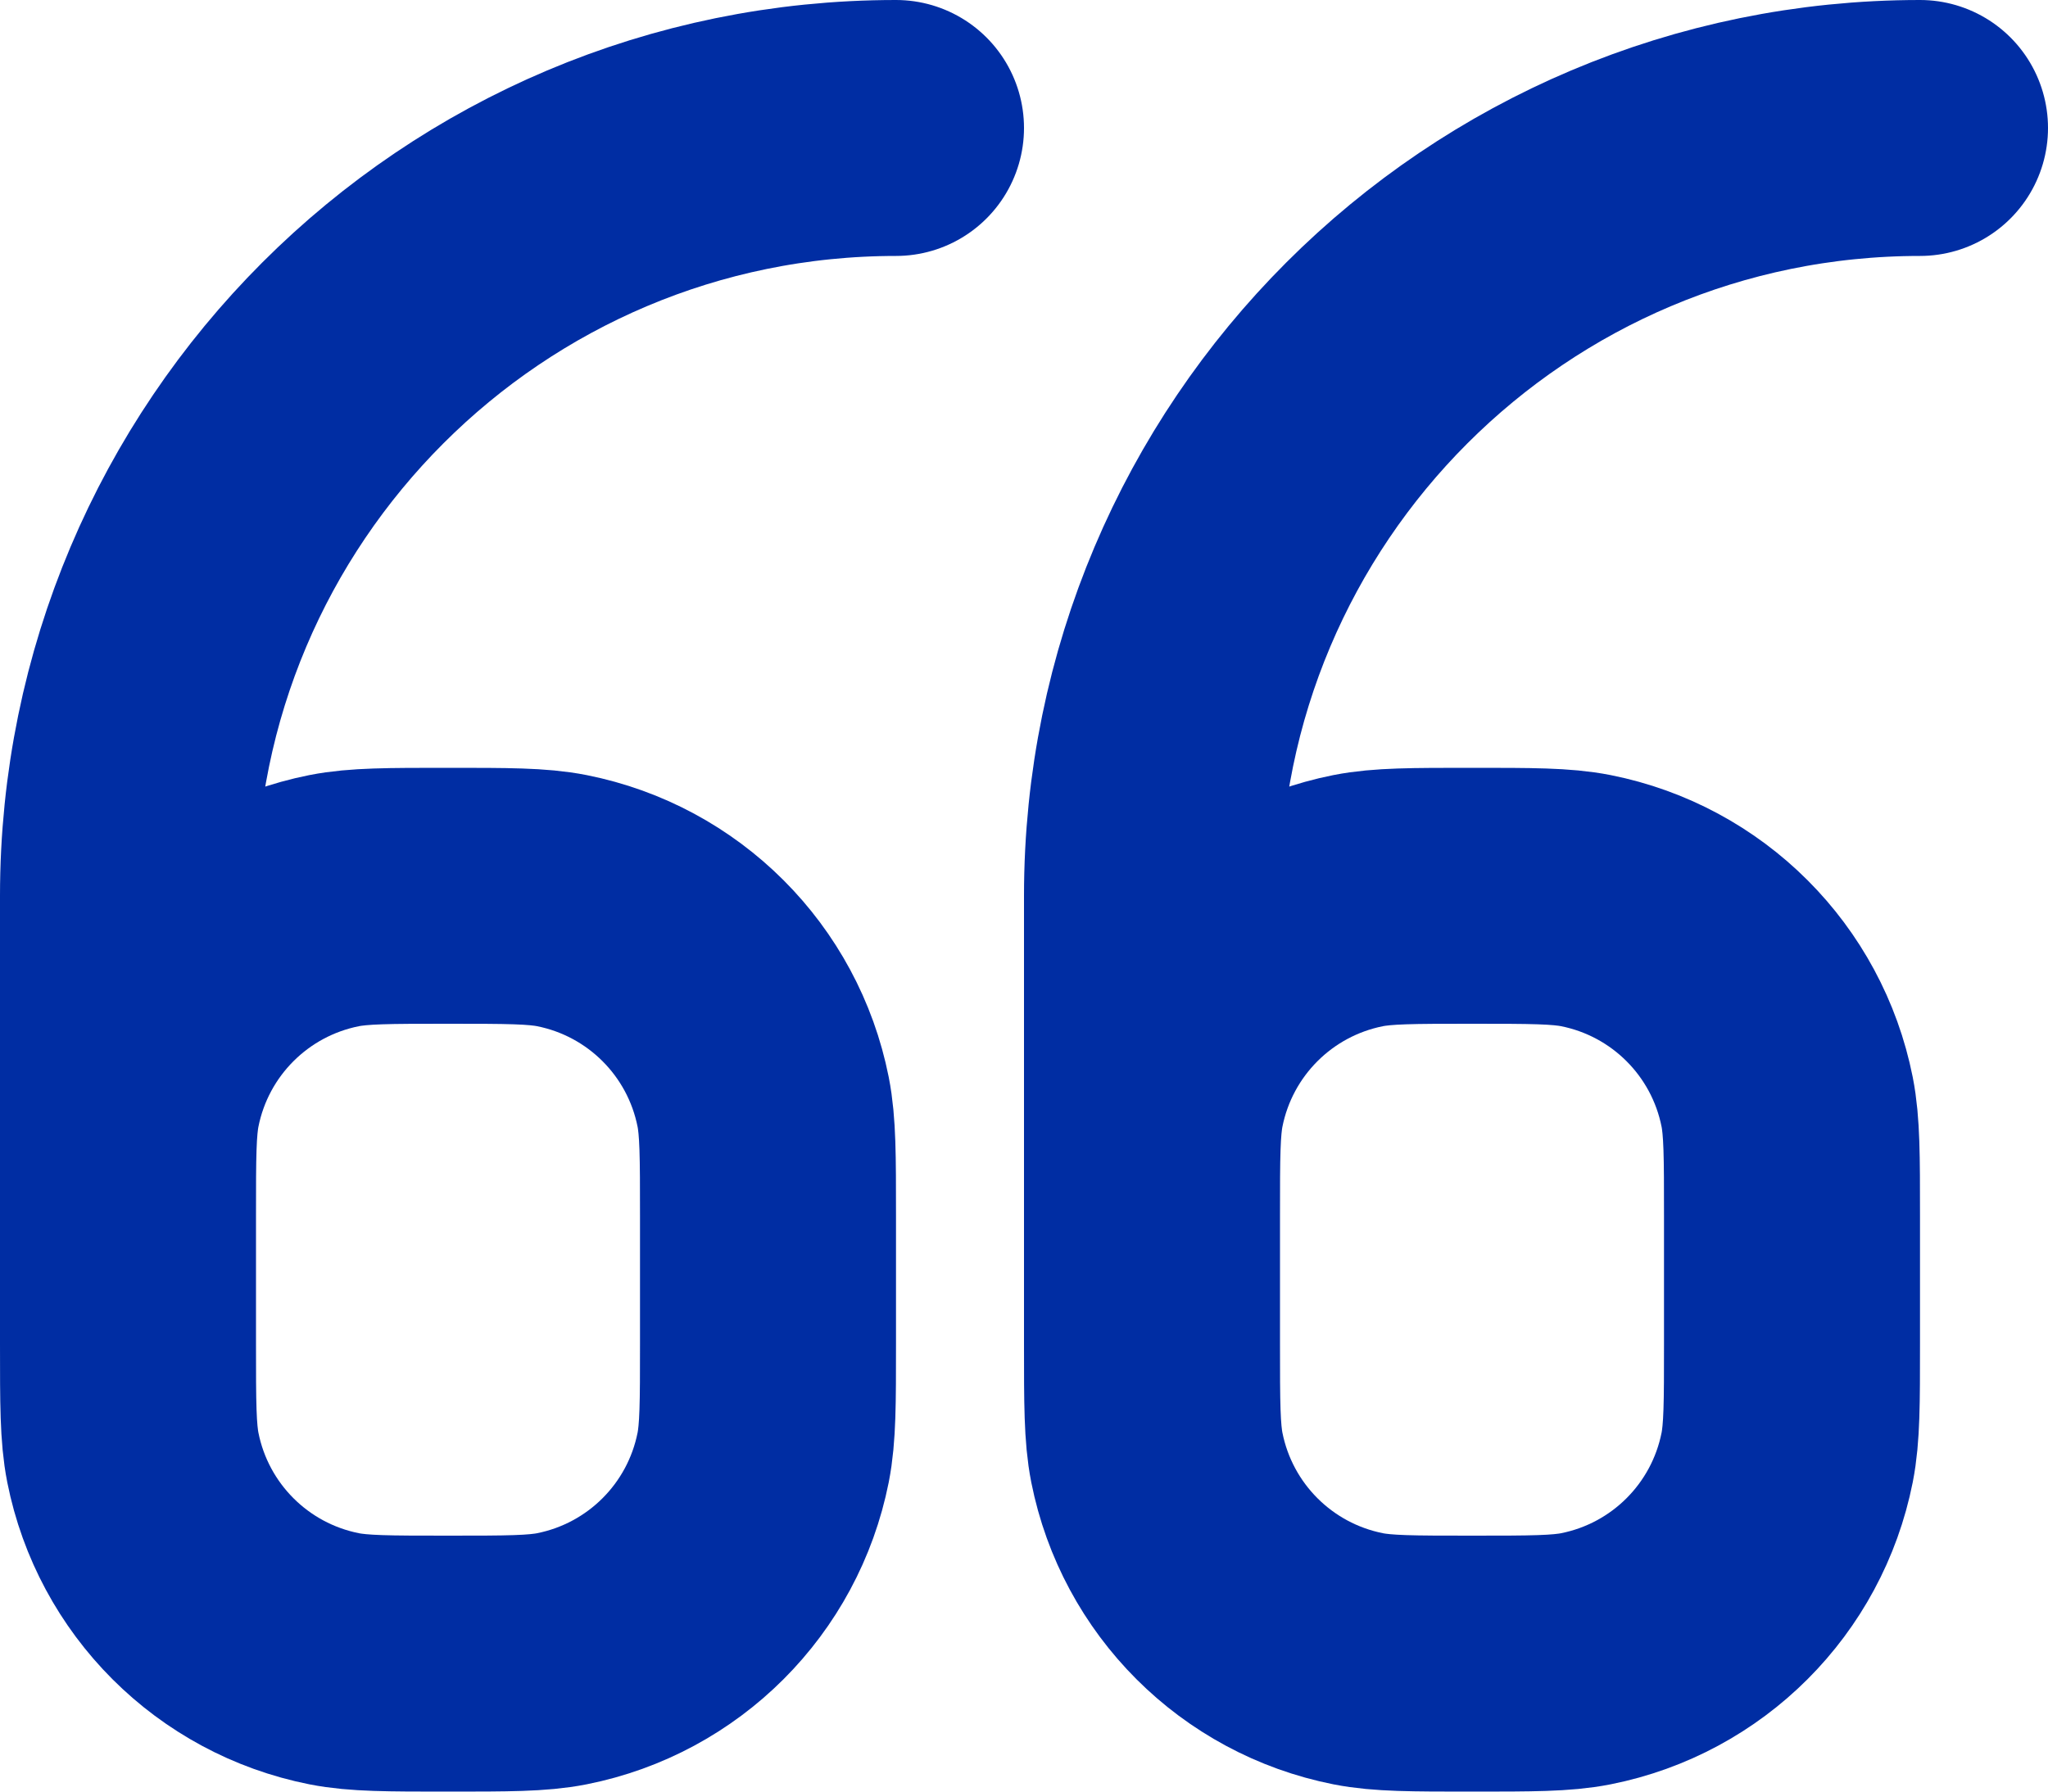 <svg width="16" height="14" viewBox="0 0 16 14" fill="none" xmlns="http://www.w3.org/2000/svg">
<path d="M1 10L1 7C1 3.686 3.686 1 7 1M9 10L9 7C9 3.686 11.686 1 15 1M3.5 7C3.965 7 4.197 7 4.39 7.038C5.184 7.196 5.804 7.816 5.962 8.61C6 8.803 6 9.035 6 9.5L6 10.5C6 10.965 6 11.197 5.962 11.39C5.804 12.184 5.184 12.804 4.39 12.962C4.197 13 3.965 13 3.5 13C3.035 13 2.803 13 2.61 12.962C1.816 12.804 1.196 12.184 1.038 11.39C1 11.197 1 10.965 1 10.5L1 9.5C1 9.035 1 8.803 1.038 8.61C1.196 7.816 1.816 7.196 2.61 7.038C2.803 7 3.035 7 3.5 7ZM11.5 7C11.965 7 12.197 7 12.39 7.038C13.184 7.196 13.804 7.816 13.962 8.61C14 8.803 14 9.035 14 9.5L14 10.5C14 10.965 14 11.197 13.962 11.39C13.804 12.184 13.184 12.804 12.39 12.962C12.197 13 11.965 13 11.5 13C11.035 13 10.803 13 10.61 12.962C9.816 12.804 9.196 12.184 9.038 11.39C9 11.197 9 10.965 9 10.5L9 9.5C9 9.035 9 8.803 9.038 8.61C9.196 7.816 9.816 7.196 10.61 7.038C10.803 7 11.035 7 11.5 7Z" stroke="#002DA3" stroke-width="2" stroke-linecap="round"/>
</svg>
